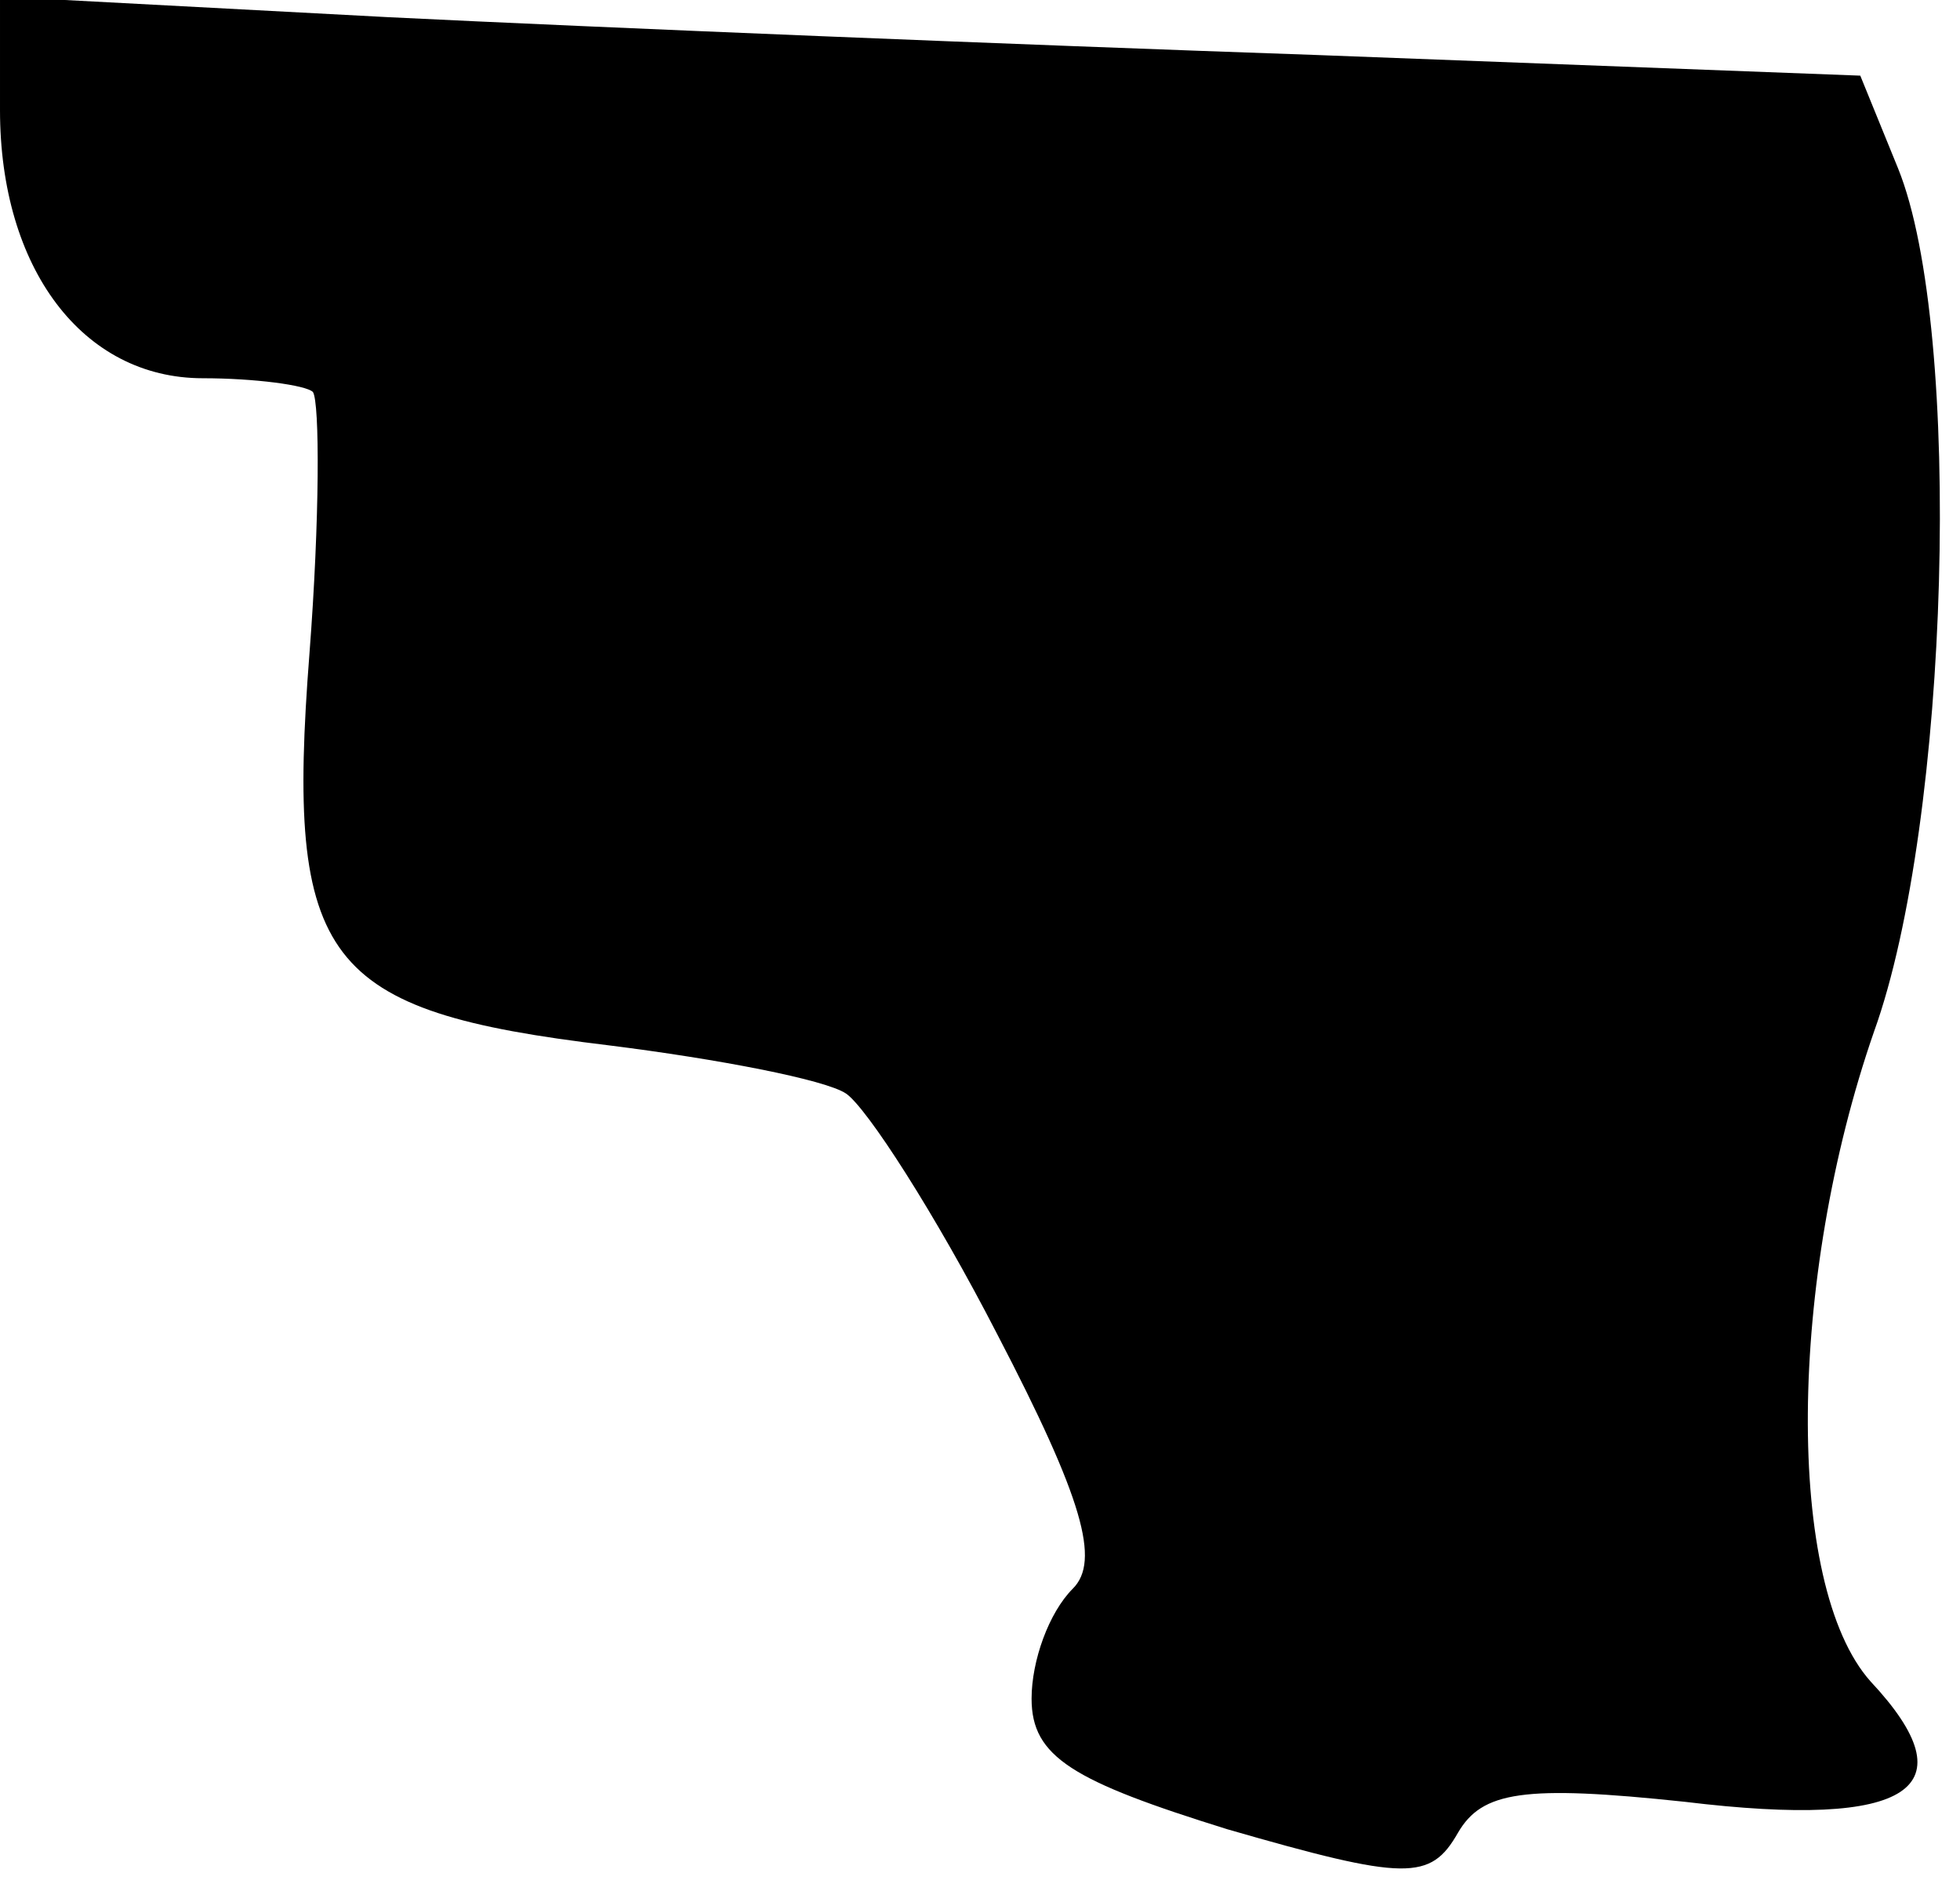 <?xml version="1.0" standalone="no"?>
<!DOCTYPE svg PUBLIC "-//W3C//DTD SVG 20010904//EN"
 "http://www.w3.org/TR/2001/REC-SVG-20010904/DTD/svg10.dtd">
<svg version="1.0" xmlns="http://www.w3.org/2000/svg"
 width="57pt" height="55pt" viewBox="0 0 57 55"
 preserveAspectRatio="xMidYMid meet">
<g transform="translate(0,55) scale(0.1,-0.1)"
fill="#000000" stroke="none">
<path fill="#000000" stroke="none" d="M0 518 c0 -46 24 -78 59 -78 15 0 30
-2 32 -4 2 -3 2 -37 -1 -76 -7 -90 4 -104 87 -114 32 -4 63 -10 69 -14 6 -4
26 -35 44 -70 25 -48 30 -66 22 -74 -7 -7 -12 -21 -12 -32 0 -17 12 -24 57
-38 52 -15 59 -15 67 -1 7 12 19 14 66 9 66 -8 83 4 54 35 -25 28 -24 117 1
189 22 61 26 204 7 251 l-11 27 -158 6 c-87 3 -209 8 -270 11 l-113 6 0 -33z"/>
</g>
</svg>

